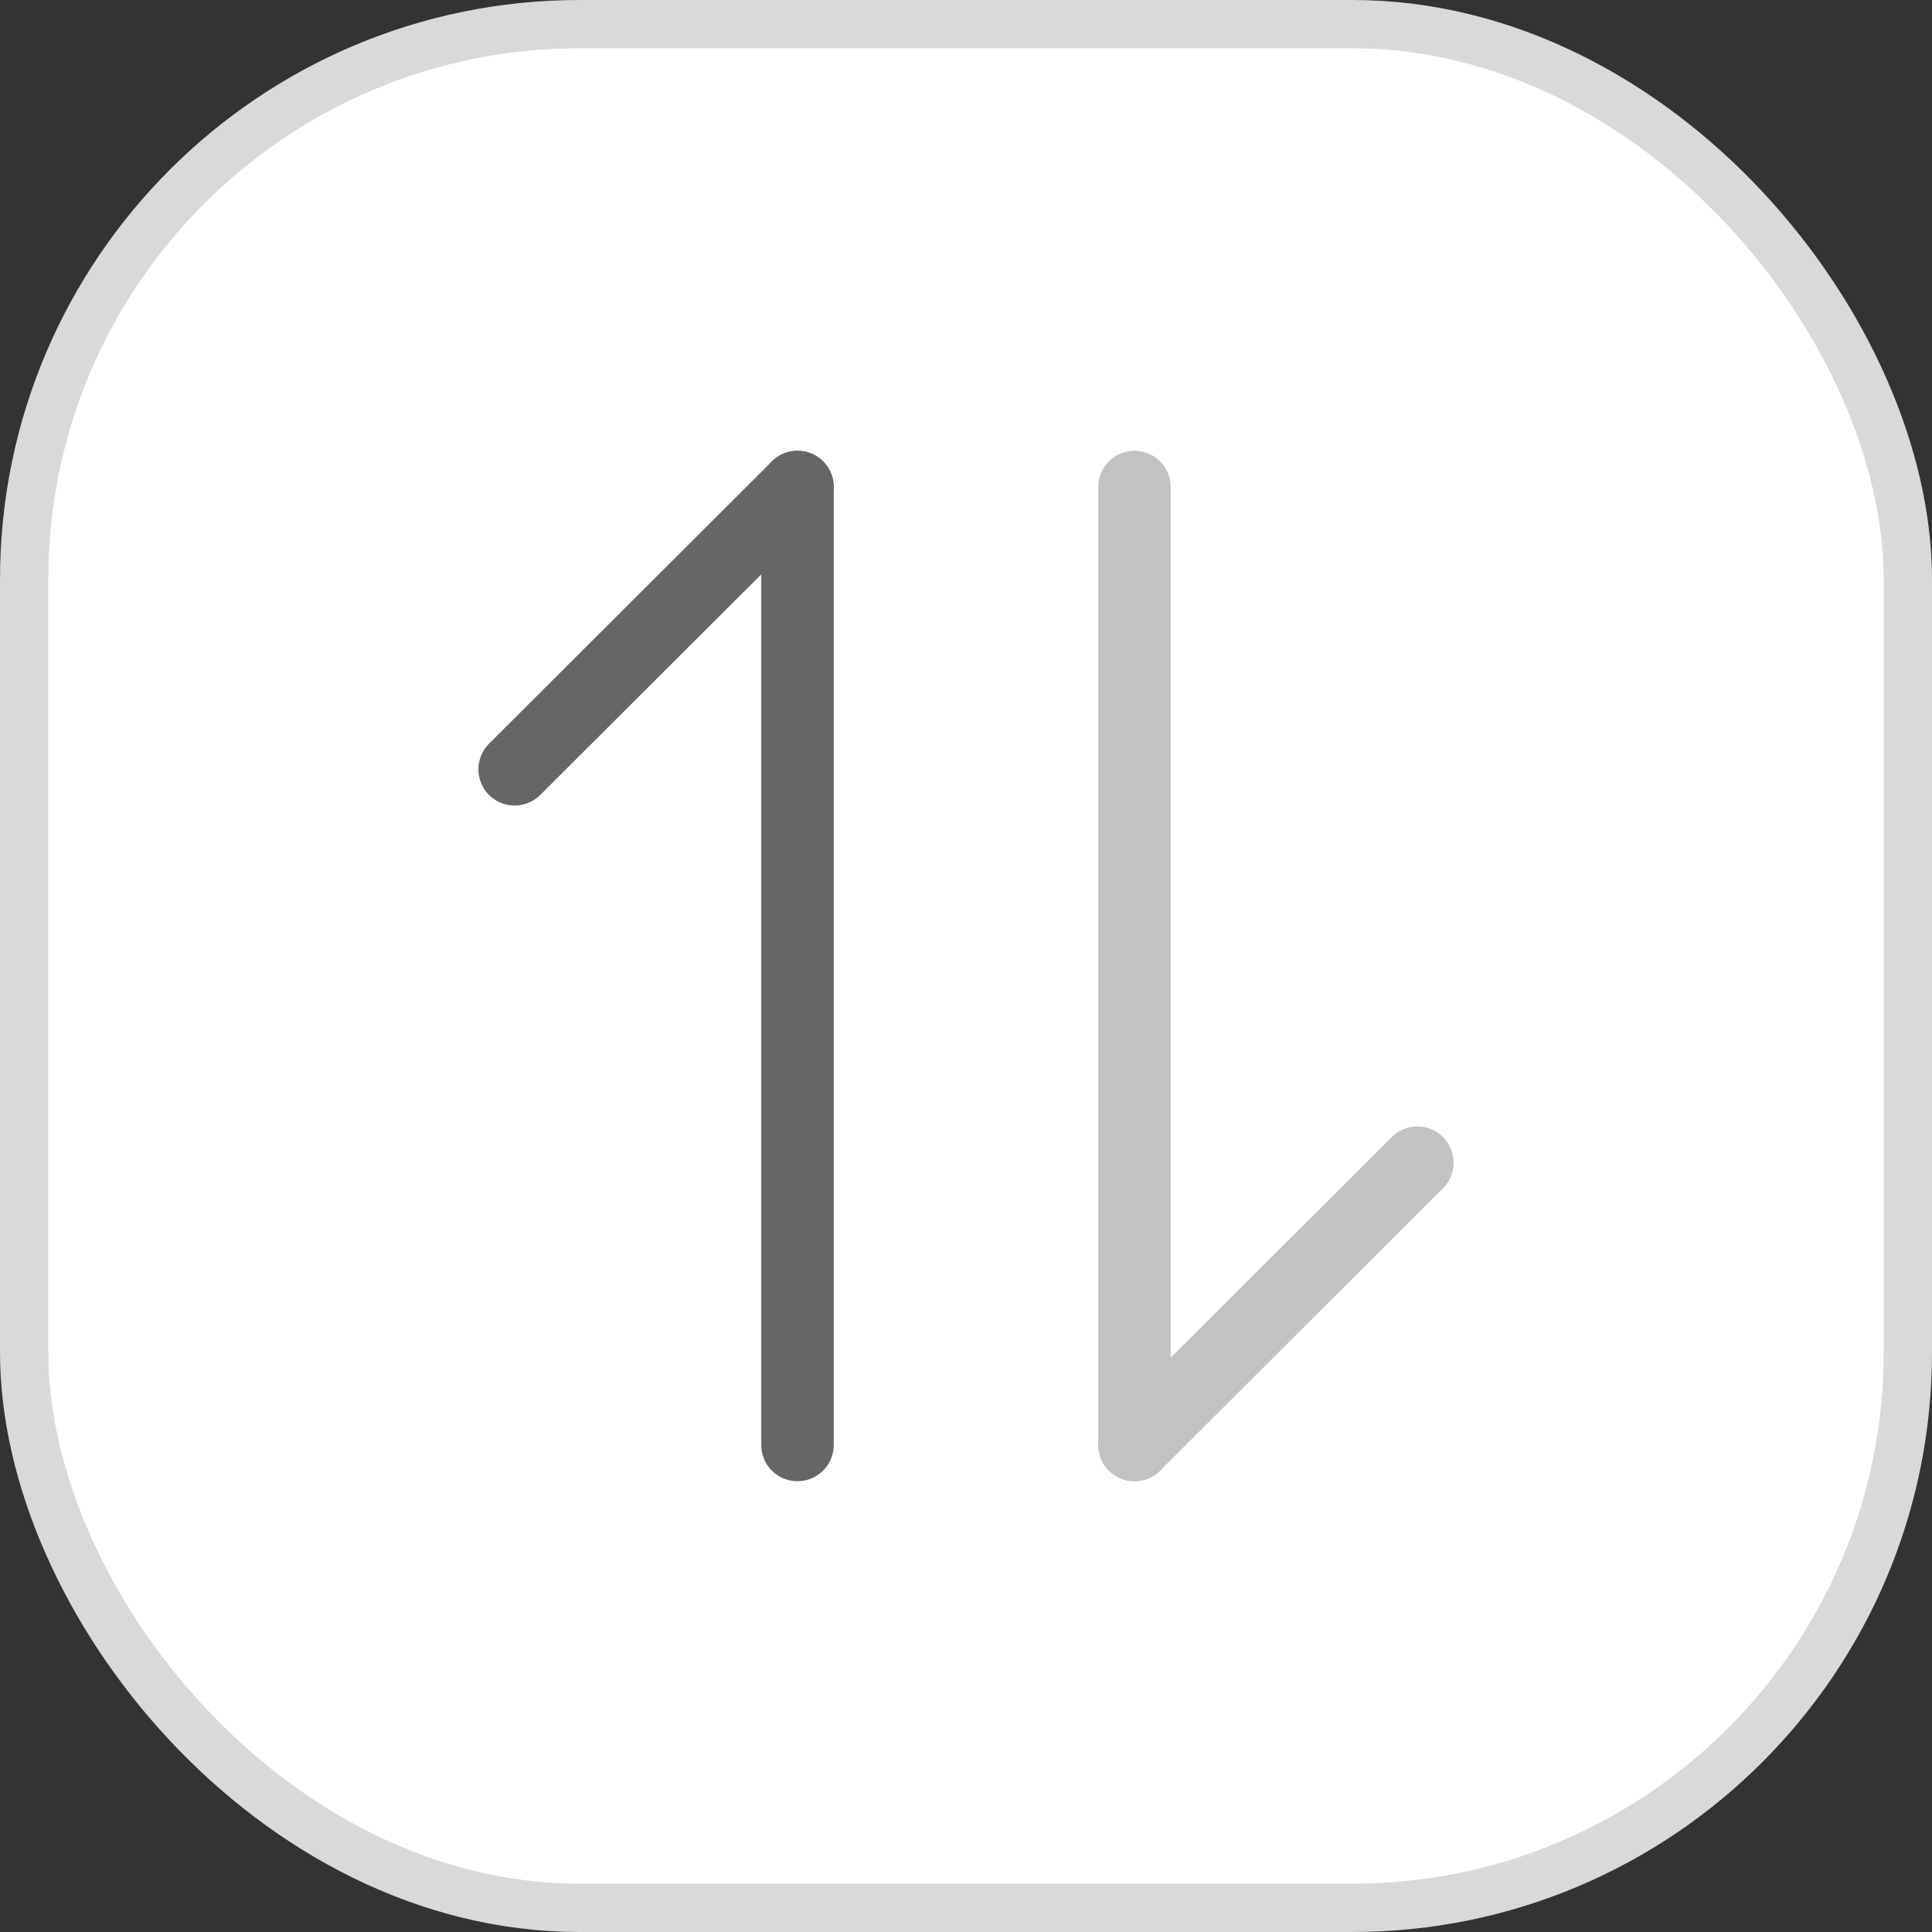 <svg width="40" height="40" viewBox="0 0 40 40" fill="none" xmlns="http://www.w3.org/2000/svg">
<rect x="0" y="0" width="40" height="40" fill="#333333" stroke="none"/>
<rect x="0.5" y="0.5" width="39" height="39" rx="11.5" fill="white"/>
<rect x="0.5" y="0.5" width="39" height="39" rx="11.5" stroke="#D9D9D9"/>
<path d="M16.512 10.083L10.655 15.928" stroke="#666666" stroke-width="1.5" stroke-miterlimit="10" stroke-linecap="round" stroke-linejoin="round"/>
<path d="M16.511 29.917V10.083" stroke="#666666" stroke-width="1.5" stroke-miterlimit="10" stroke-linecap="round" stroke-linejoin="round"/>
<g opacity="0.4">
<path d="M23.488 29.917L29.345 24.072" stroke="#666666" stroke-width="1.5" stroke-miterlimit="10" stroke-linecap="round" stroke-linejoin="round"/>
<path d="M23.488 10.083V29.917" stroke="#666666" stroke-width="1.5" stroke-miterlimit="10" stroke-linecap="round" stroke-linejoin="round"/>
</g>
</svg>
